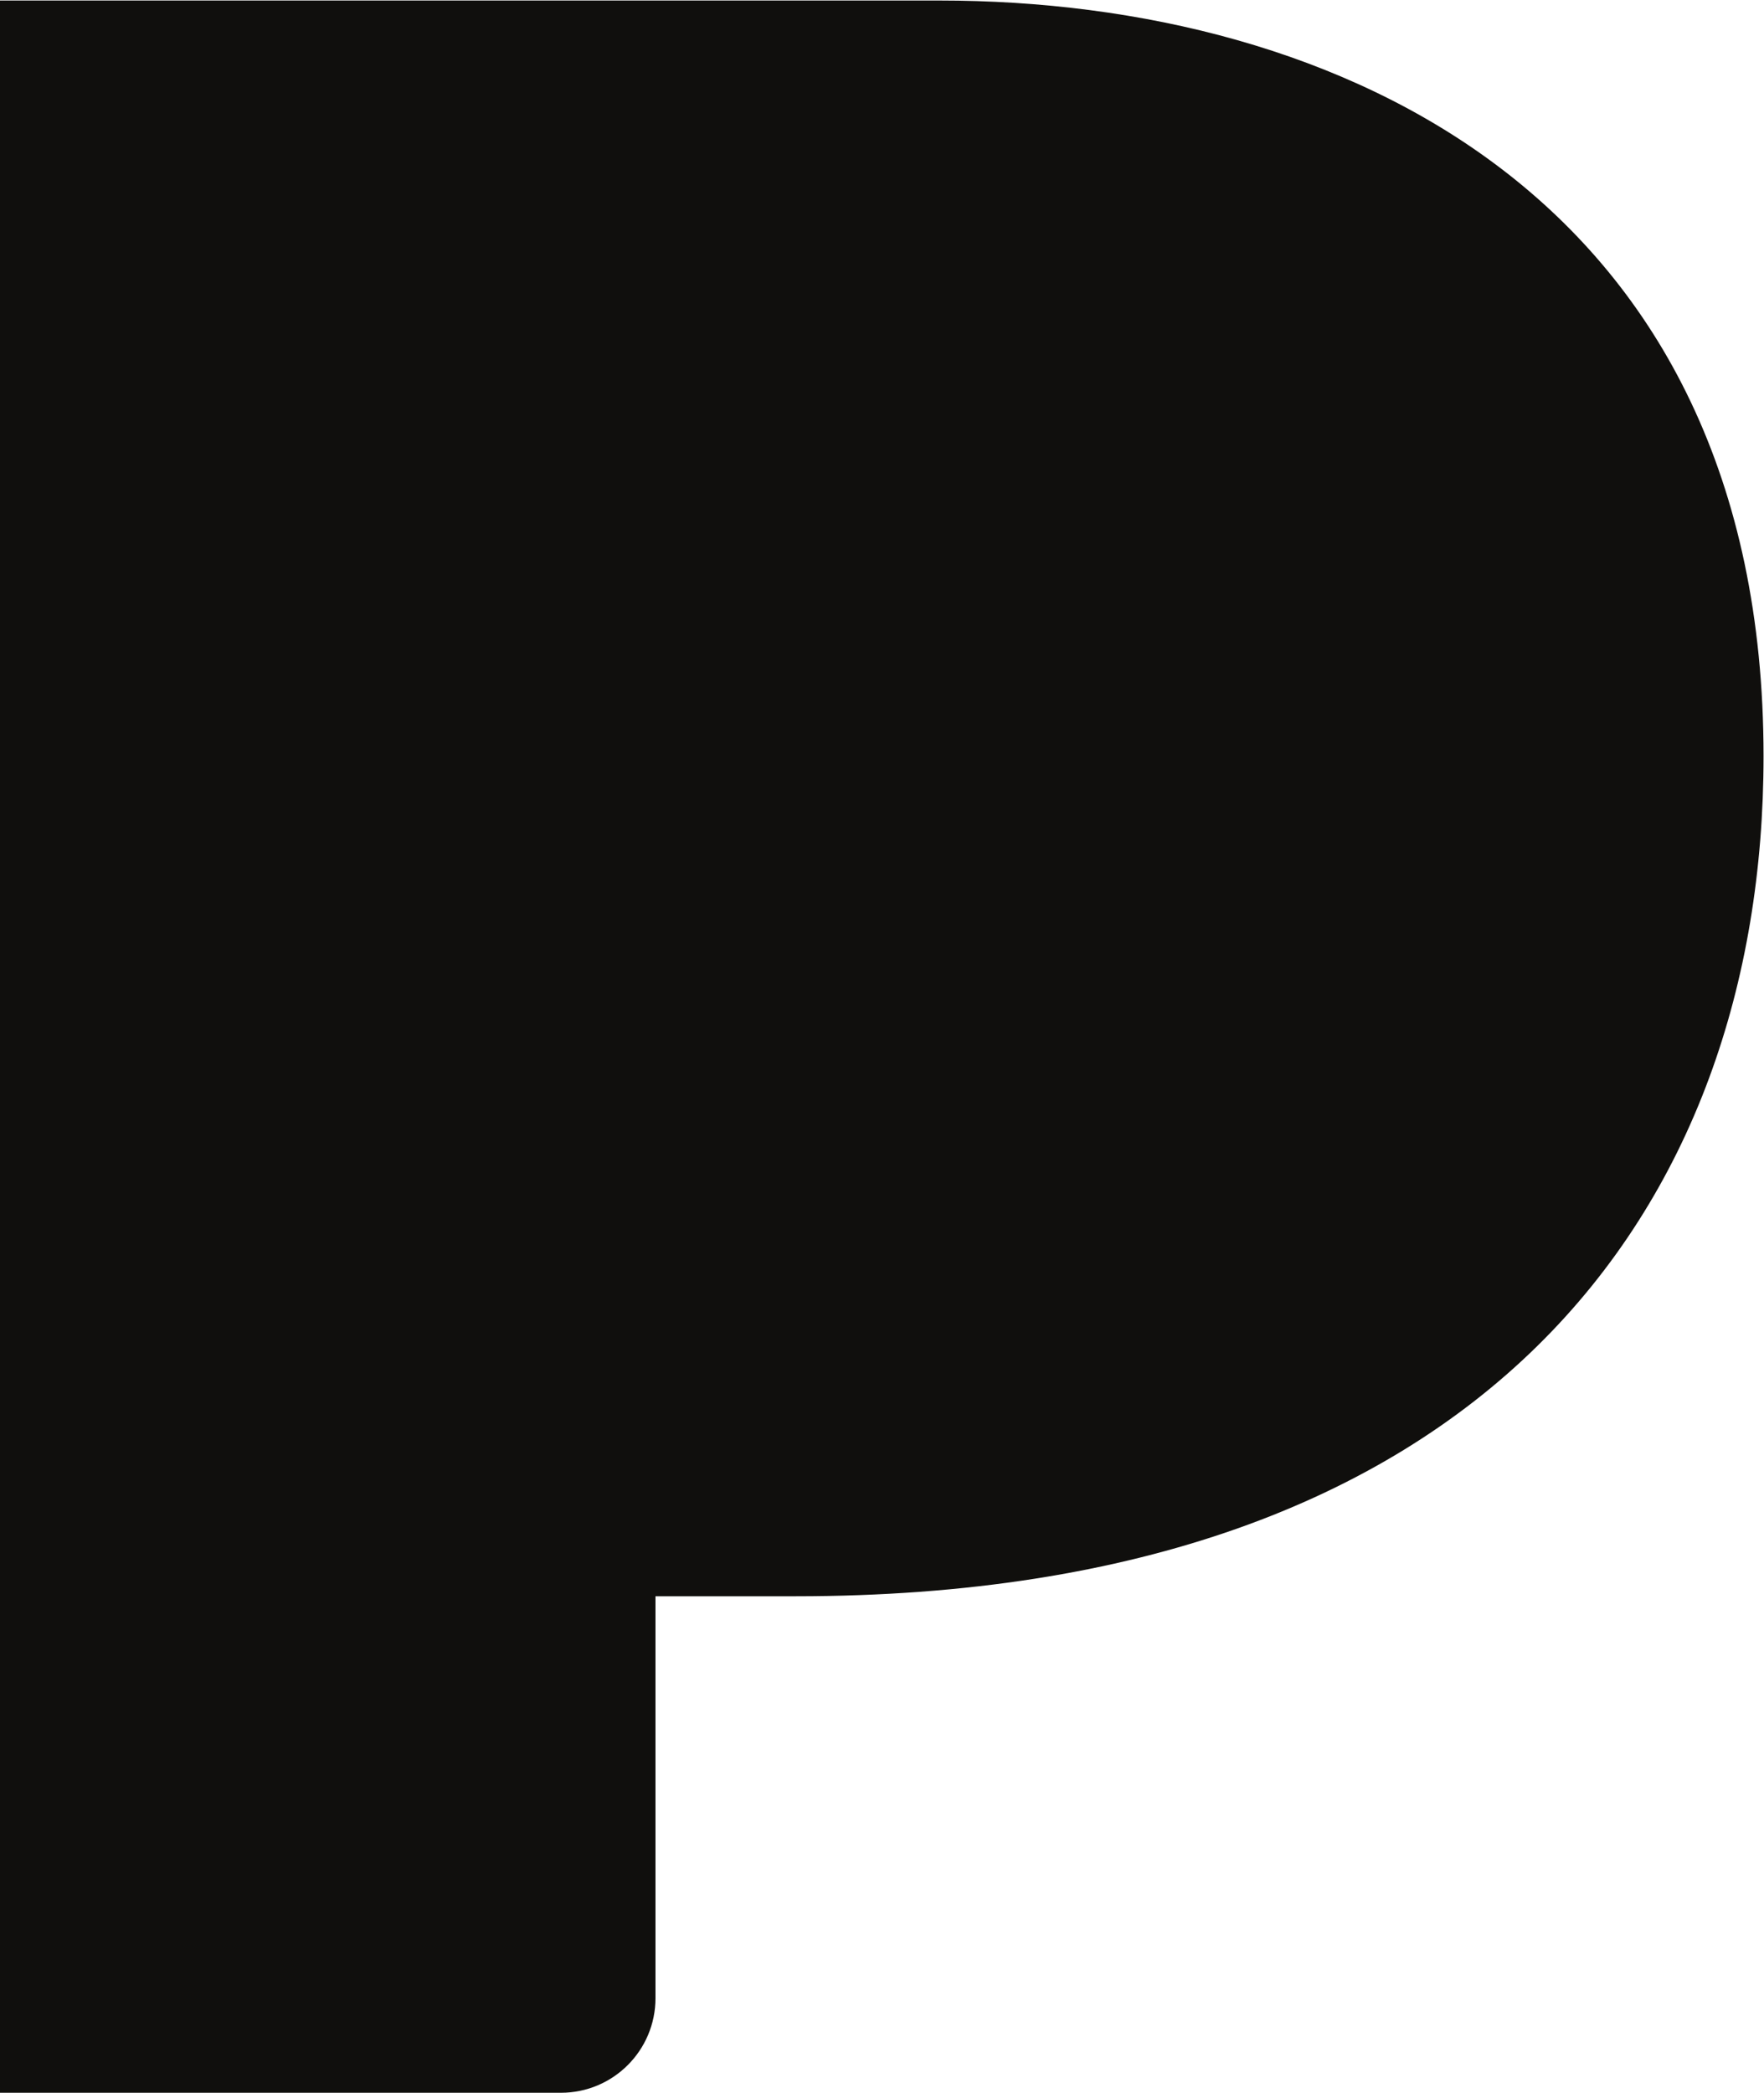 <?xml version="1.0" encoding="UTF-8" standalone="no"?>
<svg
   xmlns:dc="http://purl.org/dc/elements/1.1/"
   xmlns:cc="http://creativecommons.org/ns#"
   xmlns:rdf="http://www.w3.org/1999/02/22-rdf-syntax-ns#"
   xmlns:svg="http://www.w3.org/2000/svg"
   xmlns="http://www.w3.org/2000/svg"
   viewBox="0 0 1124.347 1333.333"
   height="1333.333"
   width="1124.347"
   xml:space="preserve"
   id="svg2"
   version="1.1"><defs
     id="defs6" /><g
     transform="matrix(1.333,0,0,-1.333,0,1333.333)"
     id="g10"><g
       transform="scale(0.1)"
       id="g12"><path
         id="path14"
         style="fill:#100f0d;fill-opacity:1;fill-rule:nonzero;stroke:none"
         d="M 4492.31,10000 H 0 V 0 h 2682.08 c 249.75,0 452.18,202.441 452.18,452.199 V 2373.13 h 671.53 c 3283.46,0 4626.76,1850.53 4626.76,4014.89 0,2671.51 -2029.82,3611.98 -3940.24,3611.98" /></g></g></svg>
